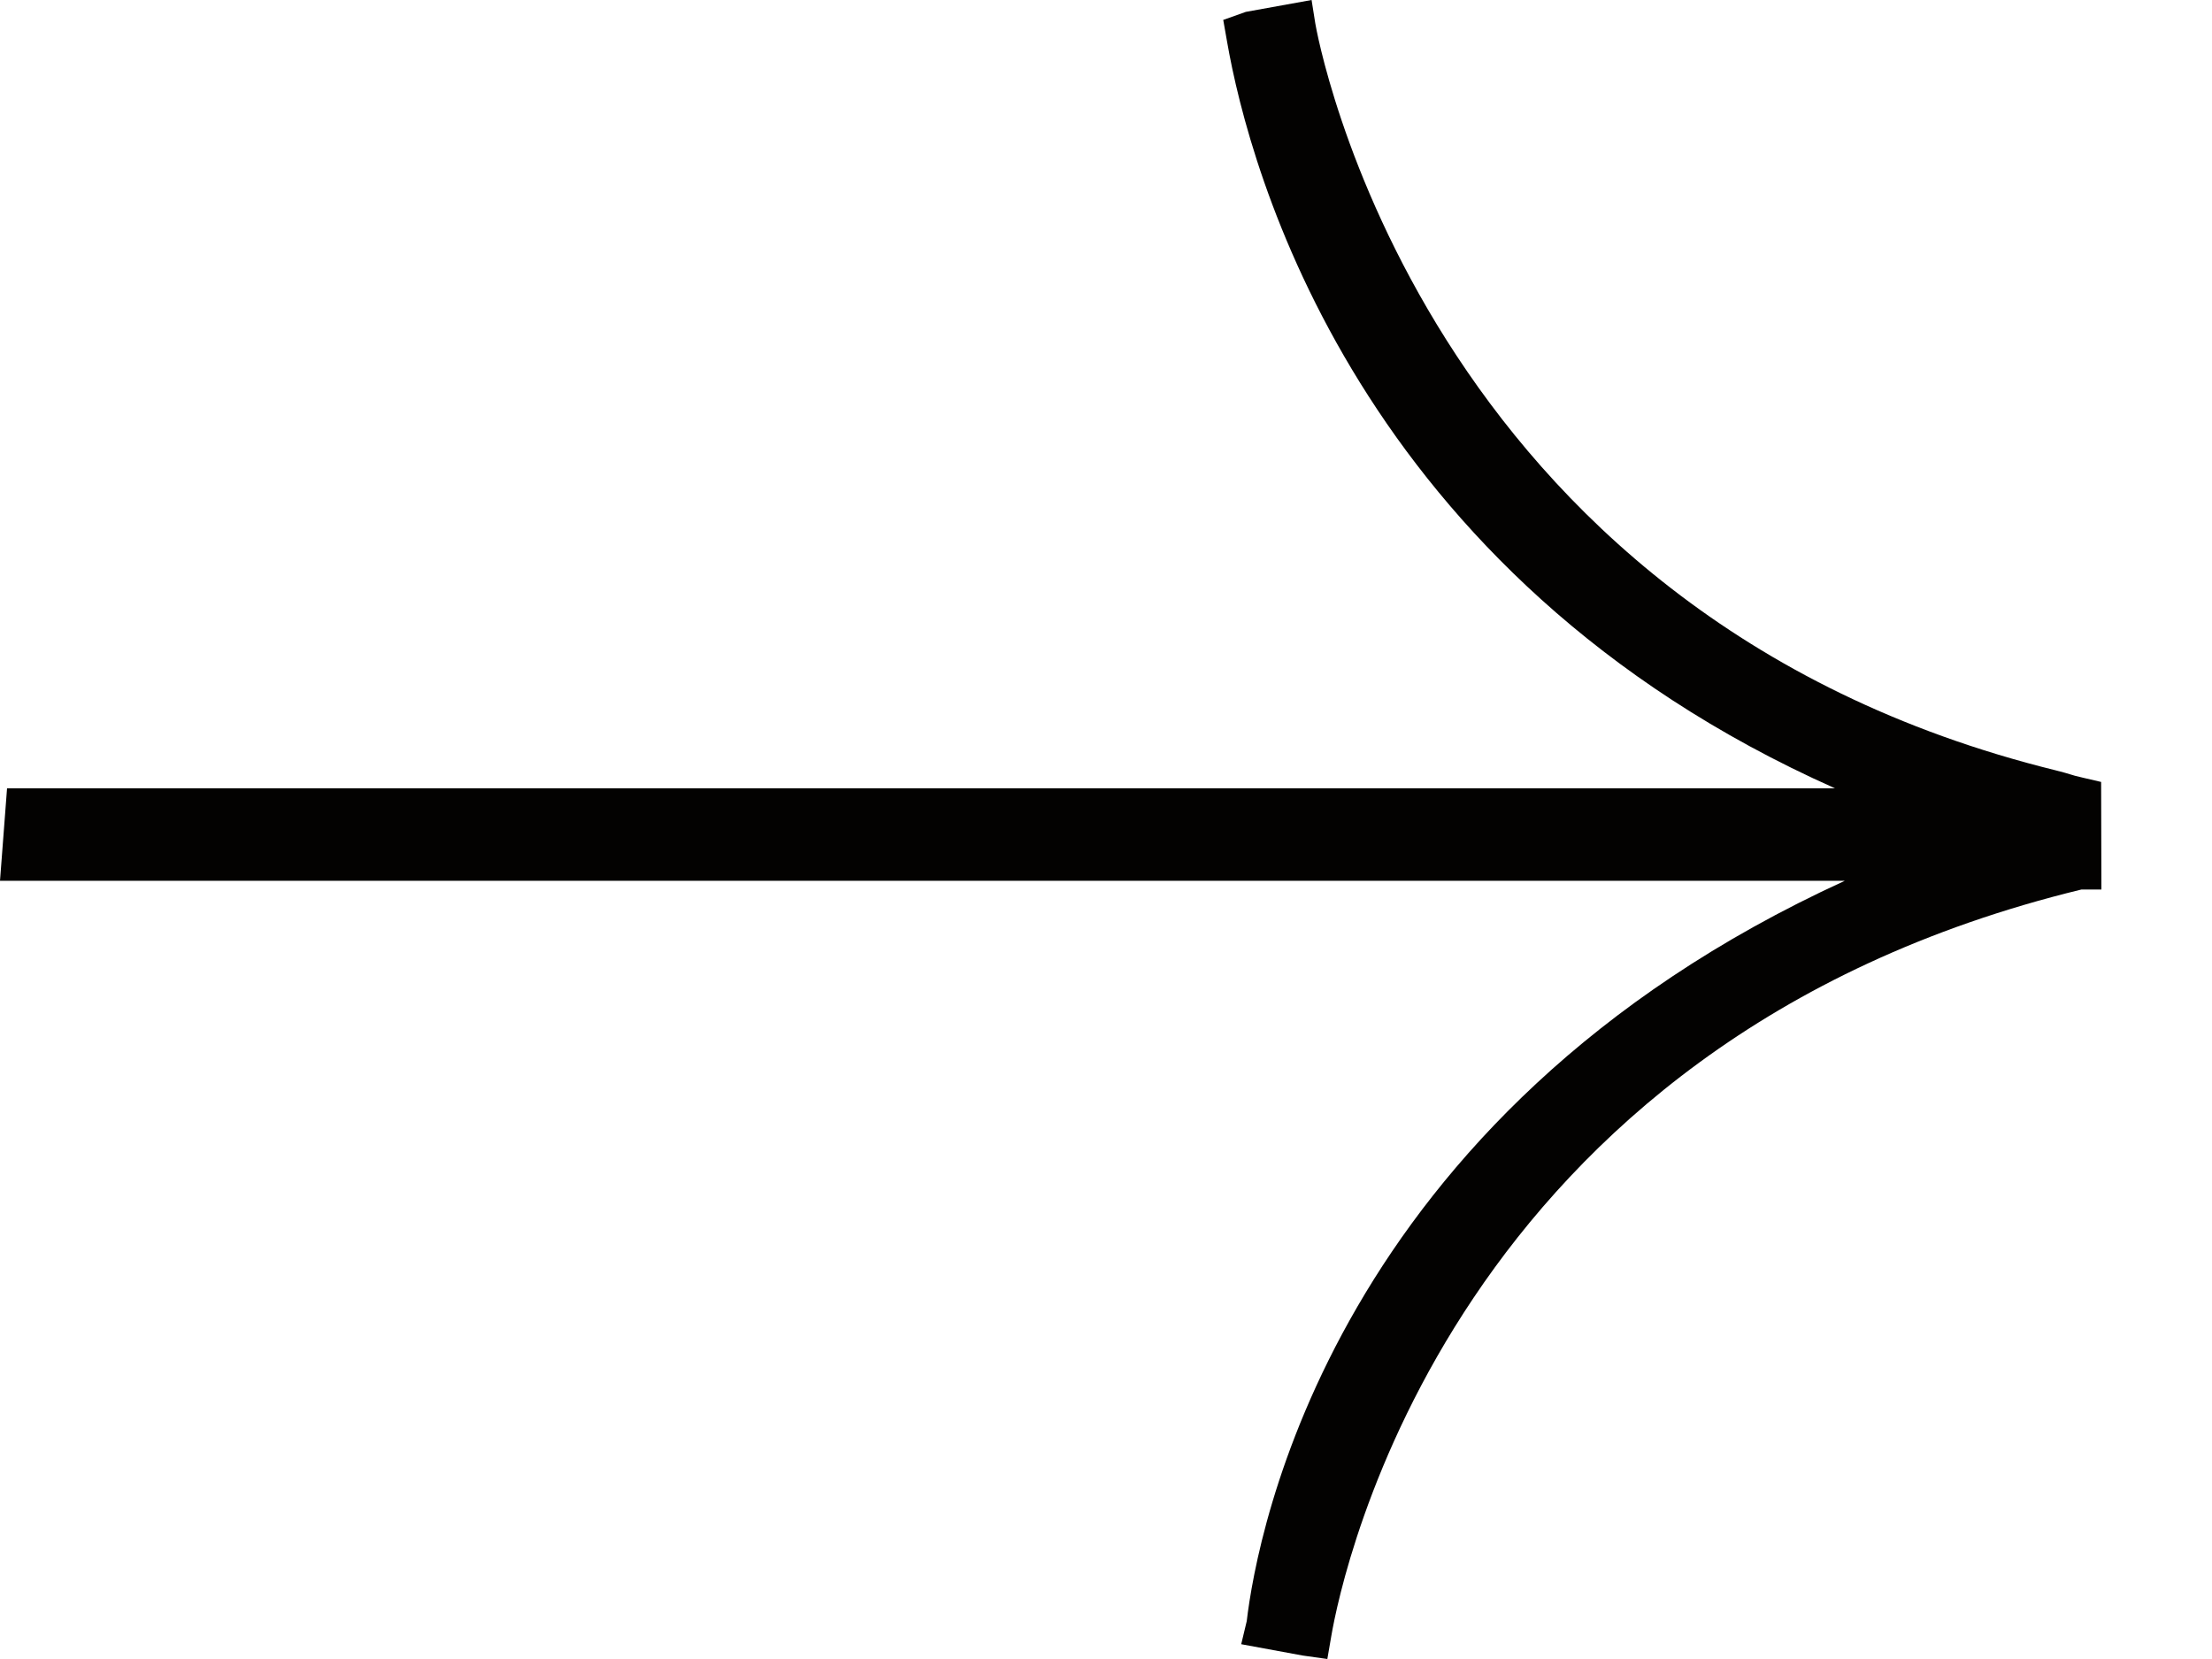 <svg width="16" height="12" viewBox="0 0 16 12" fill="none" xmlns="http://www.w3.org/2000/svg">
<path d="M9.423 11.975L8.978 11.893L9.018 11.726C9.091 11.103 9.638 8.067 13.344 6.371H0L0.051 5.702H13.273C9.816 4.162 9.036 1.221 8.876 0.303L8.848 0.144L9.011 0.086L9.487 0L9.514 0.17C9.521 0.213 10.254 4.437 14.873 5.573C14.925 5.586 14.951 5.594 14.974 5.601C14.996 5.608 15.016 5.614 15.065 5.625L15.198 5.656L15.2 6.434H15.056C10.494 7.542 9.705 11.396 9.63 11.832L9.601 12L9.423 11.975Z" fill="#030201"/>
</svg>
